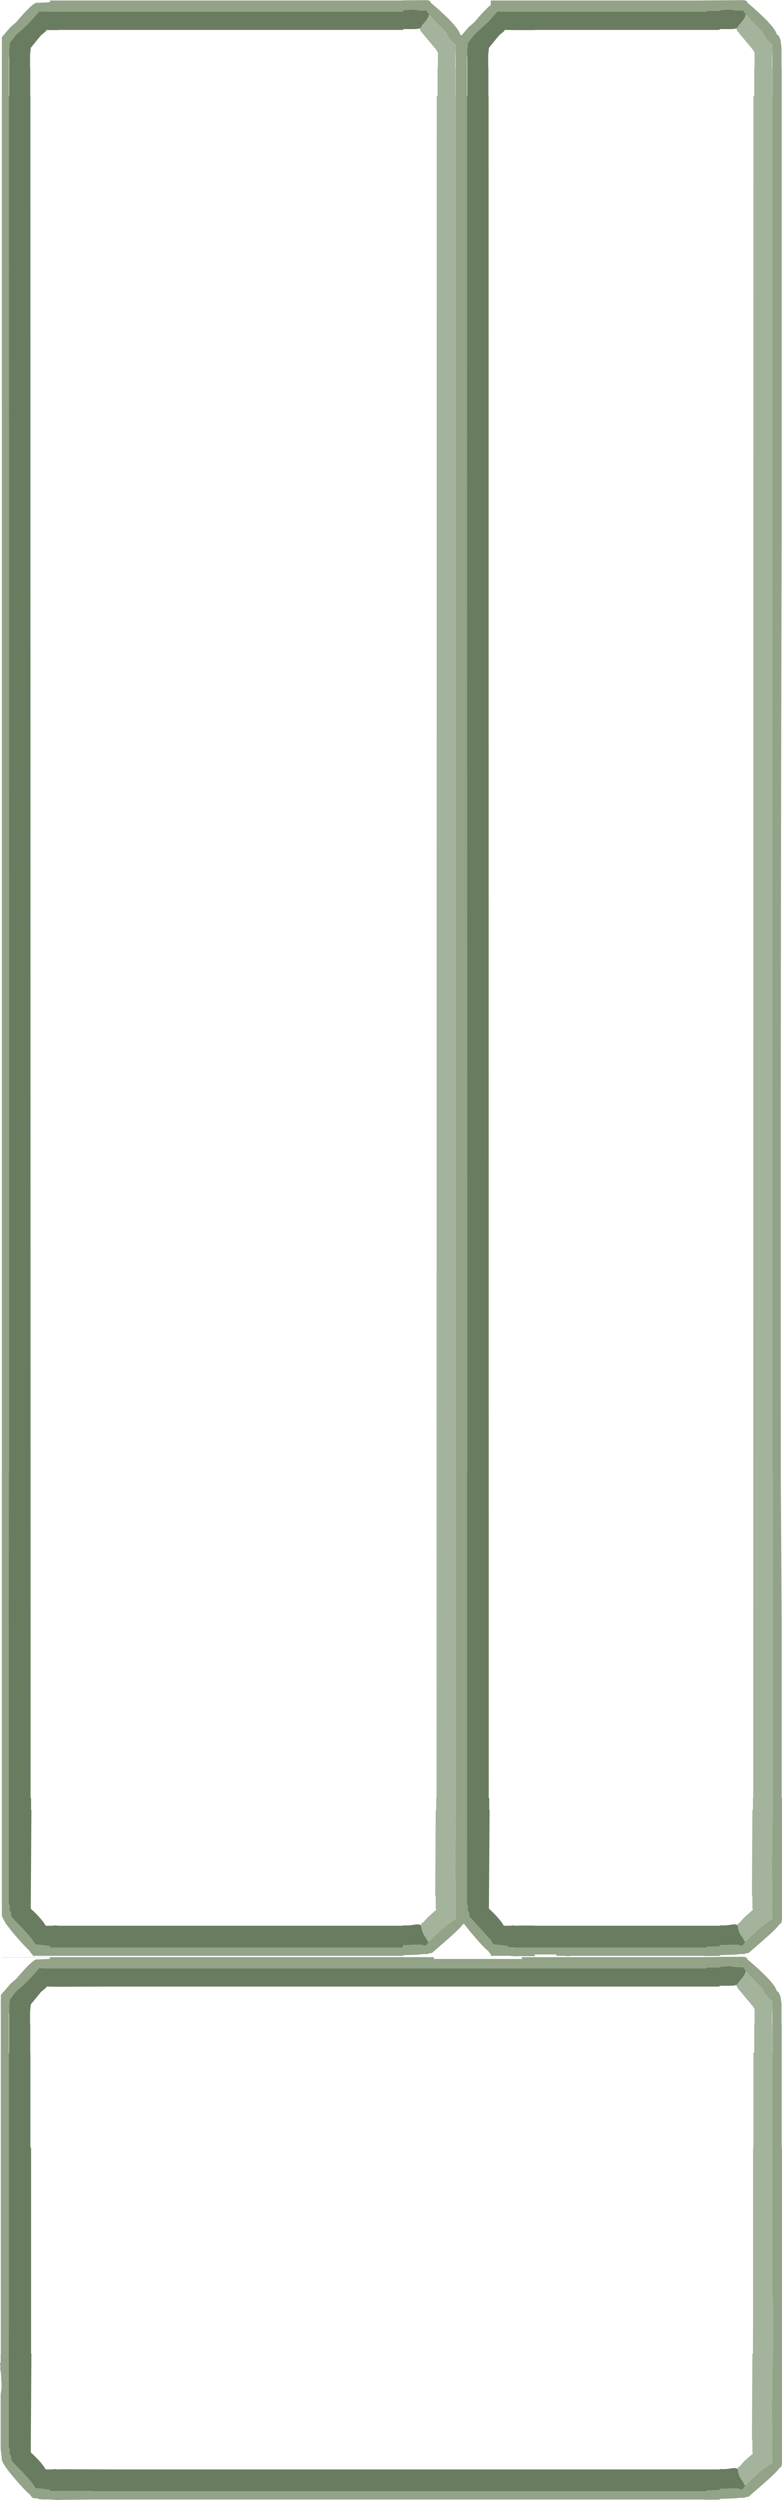 <?xml version="1.0" encoding="UTF-8" standalone="no"?>
<svg xmlns:ffdec="https://www.free-decompiler.com/flash" xmlns:xlink="http://www.w3.org/1999/xlink" ffdec:objectType="frame" height="751.8px" width="235.2px" xmlns="http://www.w3.org/2000/svg">
  <g transform="matrix(1.0, 0.0, 0.0, 1.0, 21.9, 710.5)">
    <use ffdec:characterId="4032" height="751.8" transform="matrix(1.0, 0.0, 0.0, 1.0, -21.9, -710.5)" width="235.2" xlink:href="#shape0"/>
  </g>
  <defs>
    <g id="shape0" transform="matrix(1.0, 0.0, 0.0, 1.0, 21.9, 710.5)">
      <path d="M177.25 -710.35 L182.7 -710.35 185.55 -710.35 188.0 -710.35 193.85 -710.4 194.5 -710.4 201.6 -710.45 Q202.75 -710.45 202.9 -709.7 211.25 -702.6 211.75 -700.1 212.05 -700.05 212.35 -699.65 L212.7 -698.85 212.8 -698.8 213.15 -696.25 213.15 -695.15 213.15 -693.95 213.15 -693.8 213.15 -690.1 213.2 -690.1 213.2 -688.8 213.2 -687.55 213.2 -669.7 213.2 -663.65 213.2 -659.45 213.2 -656.1 213.2 -648.0 213.2 -646.85 213.2 -613.6 213.2 -603.15 213.2 -598.95 213.2 -587.25 213.2 -552.15 Q212.85 -414.45 212.95 -265.55 L213.2 -221.9 213.2 -221.15 213.2 -169.8 213.3 -169.8 213.3 -133.2 Q213.15 -132.15 212.75 -131.9 L212.5 -131.8 Q212.05 -130.9 207.85 -127.2 L203.2 -123.15 202.55 -123.15 202.3 -123.0 201.9 -122.85 200.95 -122.9 199.15 -122.7 194.6 -122.55 194.6 -122.3 194.5 -122.3 194.1 -122.35 194.05 -122.35 193.85 -122.3 189.75 -122.3 189.75 -122.35 188.0 -122.35 185.55 -122.35 182.7 -122.35 181.2 -122.35 178.5 -122.35 177.25 -122.35 171.95 -122.35 163.95 -122.35 150.2 -122.35 149.8 -122.35 149.8 -122.3 148.3 -122.25 148.3 -122.35 145.45 -122.35 145.45 -122.75 138.95 -122.75 138.95 -122.25 134.15 -122.25 133.8 -122.2 133.35 -122.2 131.65 -122.3 131.65 -122.35 130.9 -122.35 130.8 -122.35 129.5 -122.35 129.05 -122.35 125.7 -122.35 125.7 -122.9 Q125.5 -123.0 125.35 -123.2 L124.85 -123.9 Q123.6 -124.75 119.45 -129.7 L117.65 -132.0 117.5 -131.9 117.25 -131.8 Q116.8 -130.9 112.6 -127.2 L107.95 -123.15 107.3 -123.15 107.05 -123.0 106.65 -122.85 105.7 -122.9 103.9 -122.7 99.35 -122.55 99.35 -122.3 99.25 -122.3 99.25 -122.35 98.6 -122.35 98.0 -122.35 96.75 -122.35 92.85 -122.35 91.35 -122.35 90.0 -122.35 87.45 -122.35 83.05 -122.35 80.65 -122.35 80.1 -122.35 65.9 -122.35 49.65 -122.35 44.8 -122.35 -4.3 -122.35 -6.75 -122.35 -12.1 -122.35 -12.05 -122.55 -12.1 -122.7 -12.5 -123.05 -13.15 -124.0 -13.1 -124.0 Q-14.4 -125.0 -18.35 -129.7 L-20.2 -132.1 -21.35 -134.3 -21.35 -699.3 -20.5 -700.3 -20.2 -700.7 -18.7 -702.4 -17.0 -703.85 -16.8 -704.1 Q-12.1 -709.65 -10.8 -709.7 L-10.75 -709.7 -9.95 -709.65 -9.9 -709.7 -8.4 -709.75 -6.9 -709.85 -6.9 -710.3 -6.75 -710.3 -6.75 -710.35 95.7 -710.35 98.15 -710.35 99.25 -710.35 99.25 -710.4 106.35 -710.45 Q107.5 -710.45 107.65 -709.7 116.0 -702.6 116.5 -700.1 L116.9 -699.85 117.3 -700.3 119.1 -702.4 120.8 -703.85 121.0 -704.1 Q124.1 -707.75 125.7 -709.0 L125.7 -710.35 129.0 -710.35 132.45 -710.35 134.4 -710.35 138.3 -710.35 138.95 -710.35 145.45 -710.35 150.2 -710.35 158.85 -710.35 163.95 -710.35 171.95 -710.35 177.25 -710.35 M202.5 -706.1 L201.55 -707.4 201.35 -707.35 199.45 -707.35 197.65 -707.65 194.6 -707.45 194.6 -707.25 194.5 -707.25 194.45 -707.25 193.85 -707.25 190.6 -707.25 190.6 -707.0 188.0 -707.0 185.55 -707.0 182.7 -707.0 177.25 -707.0 171.95 -707.0 163.95 -707.0 158.85 -707.0 150.2 -707.0 145.45 -707.0 138.95 -707.0 138.3 -707.0 135.7 -707.0 130.9 -707.0 129.4 -707.0 128.65 -707.0 127.7 -707.05 127.65 -707.0 125.7 -704.75 124.9 -703.9 120.7 -700.05 119.35 -698.25 118.9 -697.65 118.75 -697.55 118.75 -697.45 118.8 -696.25 118.65 -696.25 118.65 -693.95 118.55 -693.0 118.55 -692.9 118.55 -681.6 118.55 -669.7 118.6 -267.55 118.55 -267.55 118.5 -138.05 118.55 -138.0 118.8 -137.3 118.75 -136.05 118.75 -135.95 118.8 -135.9 Q119.25 -135.65 119.25 -134.85 L119.25 -134.15 119.25 -134.1 120.75 -132.55 125.7 -127.1 126.45 -125.8 129.4 -125.5 130.9 -125.3 130.9 -124.95 132.45 -124.95 132.45 -124.8 134.4 -124.8 138.95 -124.8 145.45 -124.8 150.2 -124.8 158.85 -124.8 163.95 -124.8 171.95 -124.8 177.25 -124.8 189.75 -124.8 190.6 -124.8 190.6 -125.1 192.8 -125.15 193.85 -125.15 194.45 -125.2 194.5 -125.2 194.6 -125.2 194.6 -125.55 197.6 -125.65 200.05 -125.65 201.35 -125.3 202.3 -126.55 204.0 -128.3 Q208.65 -132.65 210.4 -133.3 L210.35 -145.3 210.25 -147.55 210.45 -166.2 210.55 -166.2 210.55 -166.35 210.5 -166.35 210.5 -267.55 210.4 -267.55 210.4 -661.4 210.4 -662.9 210.4 -681.6 210.4 -695.6 210.4 -696.8 210.4 -697.1 210.35 -697.15 Q209.4 -697.75 208.45 -699.05 207.7 -700.05 207.55 -700.8 L204.15 -704.2 202.5 -706.1 M107.25 -706.1 L106.3 -707.4 106.1 -707.35 104.2 -707.35 102.4 -707.65 99.35 -707.45 99.35 -707.25 99.25 -707.25 99.25 -707.0 -6.9 -707.0 -8.4 -707.0 -8.65 -707.0 -10.1 -707.05 -12.9 -703.9 Q-15.15 -701.6 -17.1 -700.05 L-18.45 -698.25 -18.9 -697.65 -19.05 -697.55 -19.05 -697.45 -19.0 -696.25 -19.15 -696.25 -19.15 -693.95 -19.25 -693.0 -19.25 -692.9 -19.25 -681.6 -19.25 -669.7 -19.2 -267.55 -19.25 -267.55 -19.3 -138.05 -19.25 -138.0 Q-19.0 -137.8 -19.0 -137.3 L-19.05 -136.05 -19.05 -135.95 -19.0 -135.9 Q-18.55 -135.65 -18.55 -134.85 L-18.55 -134.15 -18.55 -134.1 -17.05 -132.55 Q-11.7 -127.15 -11.35 -125.8 L-8.4 -125.5 -6.9 -125.3 -6.9 -124.95 -6.75 -124.95 -6.75 -124.8 -5.35 -124.8 -4.75 -124.8 -4.4 -124.8 -4.3 -124.8 44.8 -124.8 65.9 -124.8 80.1 -124.8 80.65 -124.8 83.05 -124.8 87.45 -124.8 90.0 -124.8 97.2 -124.8 98.6 -124.8 99.25 -124.8 99.25 -125.2 99.35 -125.2 99.35 -125.55 102.35 -125.65 104.8 -125.65 106.1 -125.3 107.05 -126.55 108.75 -128.3 Q113.4 -132.65 115.15 -133.3 L115.1 -145.3 115.0 -147.55 115.2 -166.2 115.3 -166.2 115.3 -166.35 115.25 -166.35 115.25 -267.55 115.15 -267.55 115.15 -661.4 115.15 -662.9 115.15 -681.6 115.15 -695.6 115.15 -696.8 115.15 -697.1 115.1 -697.15 Q114.15 -697.75 113.2 -699.05 112.45 -700.05 112.3 -700.8 L108.9 -704.2 107.25 -706.1 M202.5 -117.7 L201.55 -119.0 201.35 -118.95 199.45 -118.95 197.65 -119.25 194.6 -119.05 194.6 -118.85 194.45 -118.85 193.85 -118.85 190.6 -118.85 190.6 -118.6 188.0 -118.6 185.55 -118.6 182.7 -118.6 177.25 -118.6 146.85 -118.6 -6.9 -118.6 -8.4 -118.6 -8.65 -118.6 -10.1 -118.65 -12.9 -115.5 Q-15.15 -113.2 -17.1 -111.65 L-18.45 -109.85 -18.9 -109.25 -19.05 -109.15 -19.05 -109.05 -19.0 -107.85 -19.15 -107.85 -19.15 -105.55 -19.25 -104.6 -19.25 -104.5 -19.25 -93.2 -19.25 -89.65 -19.25 -85.6 -19.25 -14.2 -19.3 25.45 -19.25 25.5 Q-19.0 25.7 -19.0 26.2 L-19.05 27.45 -19.05 27.55 -19.0 27.6 Q-18.55 27.85 -18.55 28.65 L-18.55 29.35 -18.55 29.4 -17.05 30.95 Q-11.7 36.35 -11.35 37.7 L-8.4 38.0 -6.9 38.2 -6.9 38.55 -3.65 38.6 5.9 38.6 5.9 38.7 13.2 38.7 81.55 38.7 90.45 38.7 91.95 38.7 107.1 38.7 115.05 38.7 177.25 38.7 189.75 38.7 190.6 38.7 190.6 38.4 192.8 38.35 193.85 38.35 194.45 38.3 194.6 38.3 194.6 37.95 197.6 37.85 200.05 37.85 201.35 38.2 Q201.65 37.65 202.3 36.95 L204.0 35.2 Q208.65 30.85 210.4 30.2 L210.35 18.2 210.25 15.95 210.45 -2.7 210.55 -2.7 210.55 -19.3 210.4 -19.3 210.4 -93.2 210.4 -107.2 210.4 -108.4 210.4 -108.7 210.35 -108.75 Q209.4 -109.35 208.45 -110.65 207.7 -111.65 207.55 -112.4 L204.15 -115.8 202.5 -117.7 M108.6 -121.4 L135.05 -121.4 135.05 -121.95 138.35 -121.95 145.45 -121.95 150.2 -121.95 163.95 -121.95 171.95 -121.95 177.25 -121.95 182.7 -121.95 185.55 -121.95 188.0 -121.95 193.85 -122.0 195.15 -122.05 201.6 -122.05 201.7 -122.05 Q202.7 -122.05 202.9 -121.35 L202.9 -121.3 Q211.25 -114.2 211.75 -111.7 212.05 -111.65 212.35 -111.25 L212.7 -110.45 212.8 -110.4 213.15 -107.85 213.15 -106.75 213.15 -105.55 213.15 -105.4 213.15 -101.7 213.2 -101.7 213.2 -100.4 213.2 -99.15 213.2 -89.65 213.2 -85.6 213.2 -64.65 213.3 -64.65 213.3 -14.2 213.3 30.3 Q213.15 31.35 212.75 31.6 L212.5 31.7 Q212.05 32.6 207.85 36.3 L203.2 40.35 202.55 40.35 202.3 40.5 201.9 40.65 200.95 40.6 199.15 40.8 194.6 40.95 194.6 41.2 194.1 41.15 194.05 41.15 193.85 41.2 189.75 41.2 189.75 41.15 188.0 41.15 185.55 41.15 182.7 41.15 181.2 41.15 178.5 41.15 177.25 41.15 115.05 41.15 107.1 41.15 91.95 41.15 90.45 41.15 81.55 41.15 13.2 41.15 6.35 41.15 5.9 41.15 -3.65 41.25 -4.45 41.3 -6.15 41.2 -6.15 41.15 -6.9 41.15 -7.65 41.1 -8.4 41.15 -10.0 41.05 -10.95 40.75 -11.45 40.8 Q-12.0 40.8 -12.45 40.3 L-12.95 39.6 Q-14.2 38.75 -18.35 33.8 -21.55 30.0 -21.4 28.6 L-21.45 27.9 -21.7 26.0 -21.7 9.4 Q-21.25 7.15 -21.55 5.25 -21.5 3.45 -21.85 1.75 -21.65 1.0 -21.9 0.45 L-21.7 -0.25 -21.7 -2.7 -21.65 -2.7 -21.65 -108.1 -21.7 -108.1 -21.65 -108.45 -21.65 -109.6 -21.55 -109.9 Q-22.1 -110.3 -20.5 -111.9 L-18.7 -114.0 -17.0 -115.45 -16.8 -115.7 Q-12.1 -121.25 -10.8 -121.3 L-10.75 -121.3 -9.95 -121.25 -9.9 -121.3 -8.8 -121.35 -8.4 -121.35 -6.9 -121.45 -6.9 -121.9 -21.35 -121.9 -21.35 -121.95 105.05 -121.95 107.5 -121.95 108.6 -121.95 108.6 -121.4" fill="#92a387" fill-rule="evenodd" stroke="none"/>
      <path d="M118.9 -697.65 L119.35 -698.25 120.7 -700.05 124.9 -703.9 125.7 -704.75 127.65 -707.0 127.7 -707.05 128.65 -707.0 129.4 -707.0 130.9 -707.0 135.7 -707.0 138.3 -707.0 138.95 -707.0 145.45 -707.0 150.2 -707.0 158.85 -707.0 163.95 -707.0 171.95 -707.0 177.25 -707.0 182.7 -707.0 185.55 -707.0 188.0 -707.0 190.6 -707.0 190.6 -707.25 193.85 -707.25 194.45 -707.25 194.5 -707.25 194.6 -707.25 194.6 -707.45 197.65 -707.65 199.45 -707.35 201.35 -707.35 201.55 -707.4 202.5 -706.1 202.3 -705.95 202.3 -705.85 Q202.3 -705.15 200.8 -703.45 L200.1 -702.65 200.2 -702.5 199.5 -701.95 198.9 -701.8 197.65 -701.75 194.6 -701.75 194.6 -701.65 194.5 -701.6 194.45 -701.6 194.45 -701.5 182.0 -701.5 181.2 -701.5 178.55 -701.5 177.25 -701.5 138.95 -701.5 138.95 -701.45 138.3 -701.45 134.65 -701.45 134.4 -701.45 134.15 -701.45 133.8 -701.45 132.85 -701.45 129.95 -701.5 129.65 -701.05 129.4 -700.85 128.25 -699.9 127.1 -698.5 125.15 -696.1 124.95 -693.9 124.95 -690.1 125.0 -690.1 125.0 -681.6 125.05 -681.6 125.1 -169.8 125.25 -169.8 125.25 -166.2 125.35 -166.2 125.15 -136.55 126.6 -135.15 Q128.5 -133.25 129.4 -131.8 L129.65 -131.4 130.2 -131.4 130.9 -131.4 131.65 -131.4 132.25 -131.5 132.5 -131.5 133.05 -131.4 133.95 -131.45 134.15 -131.45 134.4 -131.45 138.3 -131.45 138.95 -131.45 138.95 -131.4 177.25 -131.4 178.55 -131.4 181.2 -131.4 182.0 -131.4 194.45 -131.4 194.45 -131.35 194.5 -131.35 194.6 -131.5 196.4 -131.5 198.6 -131.8 199.3 -131.8 200.05 -131.55 Q200.05 -130.15 200.85 -128.7 L201.7 -127.5 201.85 -127.0 202.3 -126.55 201.35 -125.3 200.05 -125.65 197.6 -125.65 194.6 -125.55 194.6 -125.2 194.5 -125.2 194.45 -125.2 193.85 -125.15 192.8 -125.15 190.6 -125.1 190.6 -124.8 189.75 -124.8 177.25 -124.8 171.95 -124.8 163.95 -124.8 158.85 -124.8 150.2 -124.8 145.45 -124.8 138.95 -124.8 134.4 -124.8 132.45 -124.8 132.45 -124.95 130.9 -124.95 130.9 -125.3 129.4 -125.5 126.45 -125.8 125.7 -127.1 120.75 -132.55 119.25 -134.15 119.25 -134.85 Q119.25 -135.65 118.8 -135.9 L118.75 -136.05 118.8 -137.3 118.55 -138.0 118.5 -138.05 118.55 -267.55 118.6 -267.55 118.55 -669.7 118.55 -681.6 118.65 -681.6 118.65 -693.95 118.65 -696.25 118.8 -696.25 118.75 -697.45 118.9 -697.65 M-18.9 -697.65 L-18.45 -698.25 -17.1 -700.05 Q-15.15 -701.6 -12.9 -703.9 L-10.1 -707.05 -8.65 -707.0 -8.4 -707.0 -6.9 -707.0 99.25 -707.0 99.25 -707.25 99.35 -707.25 99.35 -707.45 102.4 -707.65 104.2 -707.35 106.1 -707.35 106.3 -707.4 107.25 -706.1 107.05 -705.95 107.05 -705.85 Q107.05 -705.15 105.55 -703.45 L104.85 -702.65 104.95 -702.5 Q104.65 -702.15 104.25 -701.95 L103.65 -701.8 102.4 -701.75 99.35 -701.75 99.35 -701.5 99.25 -701.5 98.05 -701.5 96.75 -701.5 91.35 -701.5 90.0 -701.5 83.05 -701.5 73.45 -701.5 66.6 -701.5 44.8 -701.5 -4.3 -701.5 -4.3 -701.45 -4.4 -701.45 -4.95 -701.45 -5.9 -701.45 -6.75 -701.45 -7.85 -701.5 -8.15 -701.05 -8.4 -700.85 -9.55 -699.9 -10.7 -698.5 -12.65 -696.1 -12.85 -693.9 -12.85 -690.1 -12.8 -690.1 -12.8 -681.6 -12.75 -681.6 -12.7 -169.8 -12.55 -169.8 -12.55 -166.2 -12.45 -166.2 -12.65 -136.55 -11.2 -135.15 Q-9.3 -133.25 -8.4 -131.8 L-8.15 -131.4 -7.6 -131.4 -6.9 -131.4 -6.75 -131.4 -6.05 -131.4 -5.55 -131.5 -5.3 -131.5 -5.0 -131.45 -4.4 -131.45 -4.4 -131.4 -4.3 -131.4 44.8 -131.4 65.9 -131.4 80.1 -131.4 83.05 -131.4 99.25 -131.4 99.35 -131.5 101.15 -131.5 103.35 -131.8 104.05 -131.8 104.8 -131.55 Q104.8 -130.15 105.6 -128.7 106.0 -127.95 106.45 -127.5 106.45 -127.25 106.6 -127.0 L107.05 -126.55 106.1 -125.3 104.8 -125.65 102.35 -125.65 99.35 -125.55 99.35 -125.2 99.25 -125.2 99.25 -124.8 98.6 -124.8 97.2 -124.8 90.0 -124.8 87.45 -124.8 83.05 -124.8 80.65 -124.8 80.1 -124.8 65.9 -124.8 44.8 -124.8 -4.3 -124.8 -4.4 -124.8 -4.75 -124.8 -5.35 -124.8 -6.75 -124.8 -6.75 -124.95 -6.9 -124.95 -6.9 -125.3 -8.4 -125.5 -11.35 -125.8 Q-11.7 -127.15 -17.05 -132.55 L-18.55 -134.15 -18.55 -134.85 Q-18.55 -135.65 -19.0 -135.9 L-19.05 -136.05 -19.0 -137.3 Q-19.0 -137.8 -19.25 -138.0 L-19.3 -138.05 -19.25 -267.55 -19.2 -267.55 -19.25 -669.7 -19.25 -681.6 -19.15 -681.6 -19.15 -693.95 -19.15 -696.25 -19.0 -696.25 -19.05 -697.45 -18.9 -697.65 M199.5 -113.55 L198.9 -113.4 197.65 -113.35 194.6 -113.35 194.6 -113.25 194.45 -113.2 194.45 -113.1 182.0 -113.1 181.2 -113.1 177.25 -113.1 91.55 -113.1 88.6 -113.1 58.15 -113.1 33.55 -113.1 10.7 -113.1 10.05 -113.1 -3.65 -113.05 -4.95 -113.05 -7.85 -113.1 -8.15 -112.65 -8.4 -112.45 -9.55 -111.5 -10.7 -110.1 -12.65 -107.7 -12.85 -105.5 -12.85 -101.7 -12.8 -101.7 -12.8 -93.2 -12.75 -93.2 -12.75 -64.65 -12.55 -64.65 -12.55 -2.7 -12.45 -2.7 -12.65 26.95 -11.2 28.35 Q-9.3 30.25 -8.4 31.7 L-8.15 32.1 -7.6 32.1 -6.9 32.1 -6.15 32.1 -5.55 32.0 -5.3 32.0 -4.75 32.1 -3.85 32.05 -3.65 32.05 13.2 32.1 90.45 32.1 177.25 32.1 181.2 32.1 182.0 32.1 194.45 32.1 194.45 32.15 194.5 32.15 194.6 32.0 196.4 32.0 198.6 31.7 199.3 31.7 200.05 31.95 Q200.05 33.35 200.85 34.8 L201.7 36.0 201.85 36.5 202.3 36.95 Q201.65 37.65 201.35 38.2 L200.05 37.85 197.6 37.85 194.6 37.95 194.6 38.3 194.45 38.3 193.85 38.35 192.8 38.35 190.6 38.4 190.6 38.7 189.75 38.7 177.25 38.7 115.05 38.7 107.1 38.7 91.95 38.7 90.45 38.7 81.55 38.7 13.2 38.7 5.9 38.7 5.9 38.6 -3.65 38.6 -6.9 38.55 -6.9 38.2 -8.4 38.0 -11.35 37.7 Q-11.7 36.35 -17.05 30.95 L-18.55 29.35 -18.55 28.65 Q-18.55 27.85 -19.0 27.6 L-19.05 27.45 -19.0 26.2 Q-19.0 25.7 -19.25 25.5 L-19.3 25.45 -19.25 -14.2 -19.25 -85.6 -19.25 -89.65 -19.25 -93.2 -19.15 -93.2 -19.15 -105.55 -19.15 -107.85 -19.0 -107.85 -19.05 -109.05 -18.9 -109.25 -18.45 -109.85 -17.1 -111.65 Q-15.15 -113.2 -12.9 -115.5 L-10.1 -118.65 -8.65 -118.6 -8.4 -118.6 -6.9 -118.6 146.85 -118.6 177.25 -118.6 182.7 -118.6 185.55 -118.6 188.0 -118.6 190.6 -118.6 190.6 -118.85 193.85 -118.85 194.45 -118.85 194.6 -118.85 194.6 -119.05 197.65 -119.25 199.45 -118.95 201.35 -118.95 201.55 -119.0 202.5 -117.7 202.3 -117.55 202.3 -117.45 Q202.3 -116.75 200.8 -115.05 L200.1 -114.25 200.2 -114.1 199.5 -113.55" fill="#6a7c5f" fill-rule="evenodd" stroke="none"/>
      <path d="M202.3 -126.55 L201.85 -127.0 201.7 -127.5 200.85 -128.7 Q200.05 -130.15 200.05 -131.55 L200.05 -132.15 200.2 -132.2 200.5 -132.25 201.9 -133.85 204.55 -136.2 204.35 -136.9 204.4 -137.1 204.4 -140.25 204.25 -140.55 204.4 -166.2 204.55 -166.2 204.55 -169.8 204.65 -169.8 204.7 -681.6 204.95 -681.6 204.95 -690.1 205.05 -690.1 205.05 -691.85 205.05 -694.85 204.7 -695.1 204.7 -695.35 199.95 -701.05 199.5 -701.95 200.2 -702.5 200.1 -702.65 200.8 -703.45 Q202.3 -705.15 202.3 -705.85 L202.3 -705.95 202.5 -706.1 204.15 -704.2 207.55 -700.8 Q207.7 -700.05 208.45 -699.05 209.4 -697.75 210.35 -697.15 L210.4 -696.8 210.4 -695.6 210.3 -692.9 210.3 -691.85 210.3 -690.1 210.35 -690.1 210.35 -681.6 210.4 -681.6 210.4 -662.9 210.4 -661.4 210.4 -267.55 210.5 -267.55 210.5 -166.35 210.55 -166.35 210.55 -166.2 210.45 -166.2 210.25 -147.55 210.35 -145.3 210.4 -133.3 Q208.65 -132.65 204.0 -128.3 L202.3 -126.55 M107.05 -126.55 L106.6 -127.0 Q106.45 -127.25 106.45 -127.5 106.0 -127.95 105.6 -128.7 104.8 -130.15 104.8 -131.55 L104.8 -132.15 104.95 -132.2 105.25 -132.25 106.65 -133.85 109.3 -136.2 109.1 -136.9 109.15 -137.1 109.15 -140.25 109.0 -140.55 109.15 -166.2 109.3 -166.2 109.3 -169.8 109.4 -169.8 109.45 -681.6 109.7 -681.6 109.7 -690.1 109.8 -690.1 109.8 -691.85 109.8 -694.85 109.45 -695.1 109.45 -695.35 104.7 -701.05 104.25 -701.95 Q104.65 -702.15 104.95 -702.5 L104.85 -702.65 105.55 -703.45 Q107.05 -705.15 107.05 -705.85 L107.05 -705.95 107.25 -706.1 108.9 -704.2 112.3 -700.8 Q112.45 -700.05 113.2 -699.05 114.15 -697.75 115.1 -697.15 L115.15 -696.8 115.15 -695.6 115.05 -692.9 115.05 -691.85 115.05 -690.1 115.1 -690.1 115.1 -681.6 115.15 -681.6 115.15 -662.9 115.15 -661.4 115.15 -267.55 115.25 -267.55 115.25 -166.35 115.3 -166.35 115.3 -166.2 115.2 -166.2 115.0 -147.55 115.1 -145.3 115.15 -133.3 Q113.4 -132.65 108.75 -128.3 L107.05 -126.55 M199.5 -113.55 L200.2 -114.1 200.1 -114.25 200.8 -115.05 Q202.3 -116.75 202.3 -117.45 L202.3 -117.55 202.5 -117.7 204.15 -115.8 207.55 -112.4 Q207.7 -111.65 208.45 -110.65 209.4 -109.35 210.35 -108.75 L210.4 -108.4 210.4 -107.2 210.3 -104.5 210.3 -103.45 210.3 -101.7 210.35 -101.7 210.35 -93.2 210.4 -93.2 210.4 -19.3 210.55 -19.3 210.55 -2.7 210.45 -2.7 210.25 15.95 210.35 18.2 210.4 30.2 Q208.65 30.85 204.0 35.2 L202.3 36.95 201.85 36.5 201.7 36.0 200.85 34.8 Q200.05 33.35 200.05 31.95 L200.05 31.35 200.2 31.3 200.5 31.25 201.9 29.65 204.55 27.3 204.35 26.6 204.4 26.4 204.4 23.25 204.25 22.95 204.4 -2.7 204.55 -2.7 204.6 -14.2 204.6 -48.35 204.6 -64.65 204.7 -64.65 204.7 -93.2 204.95 -93.2 204.95 -101.7 205.05 -101.7 205.05 -103.45 205.05 -106.45 204.7 -106.7 204.7 -106.95 199.95 -112.65 199.5 -113.55" fill="#a4b39c" fill-rule="evenodd" stroke="none"/>
    </g>
  </defs>
</svg>
